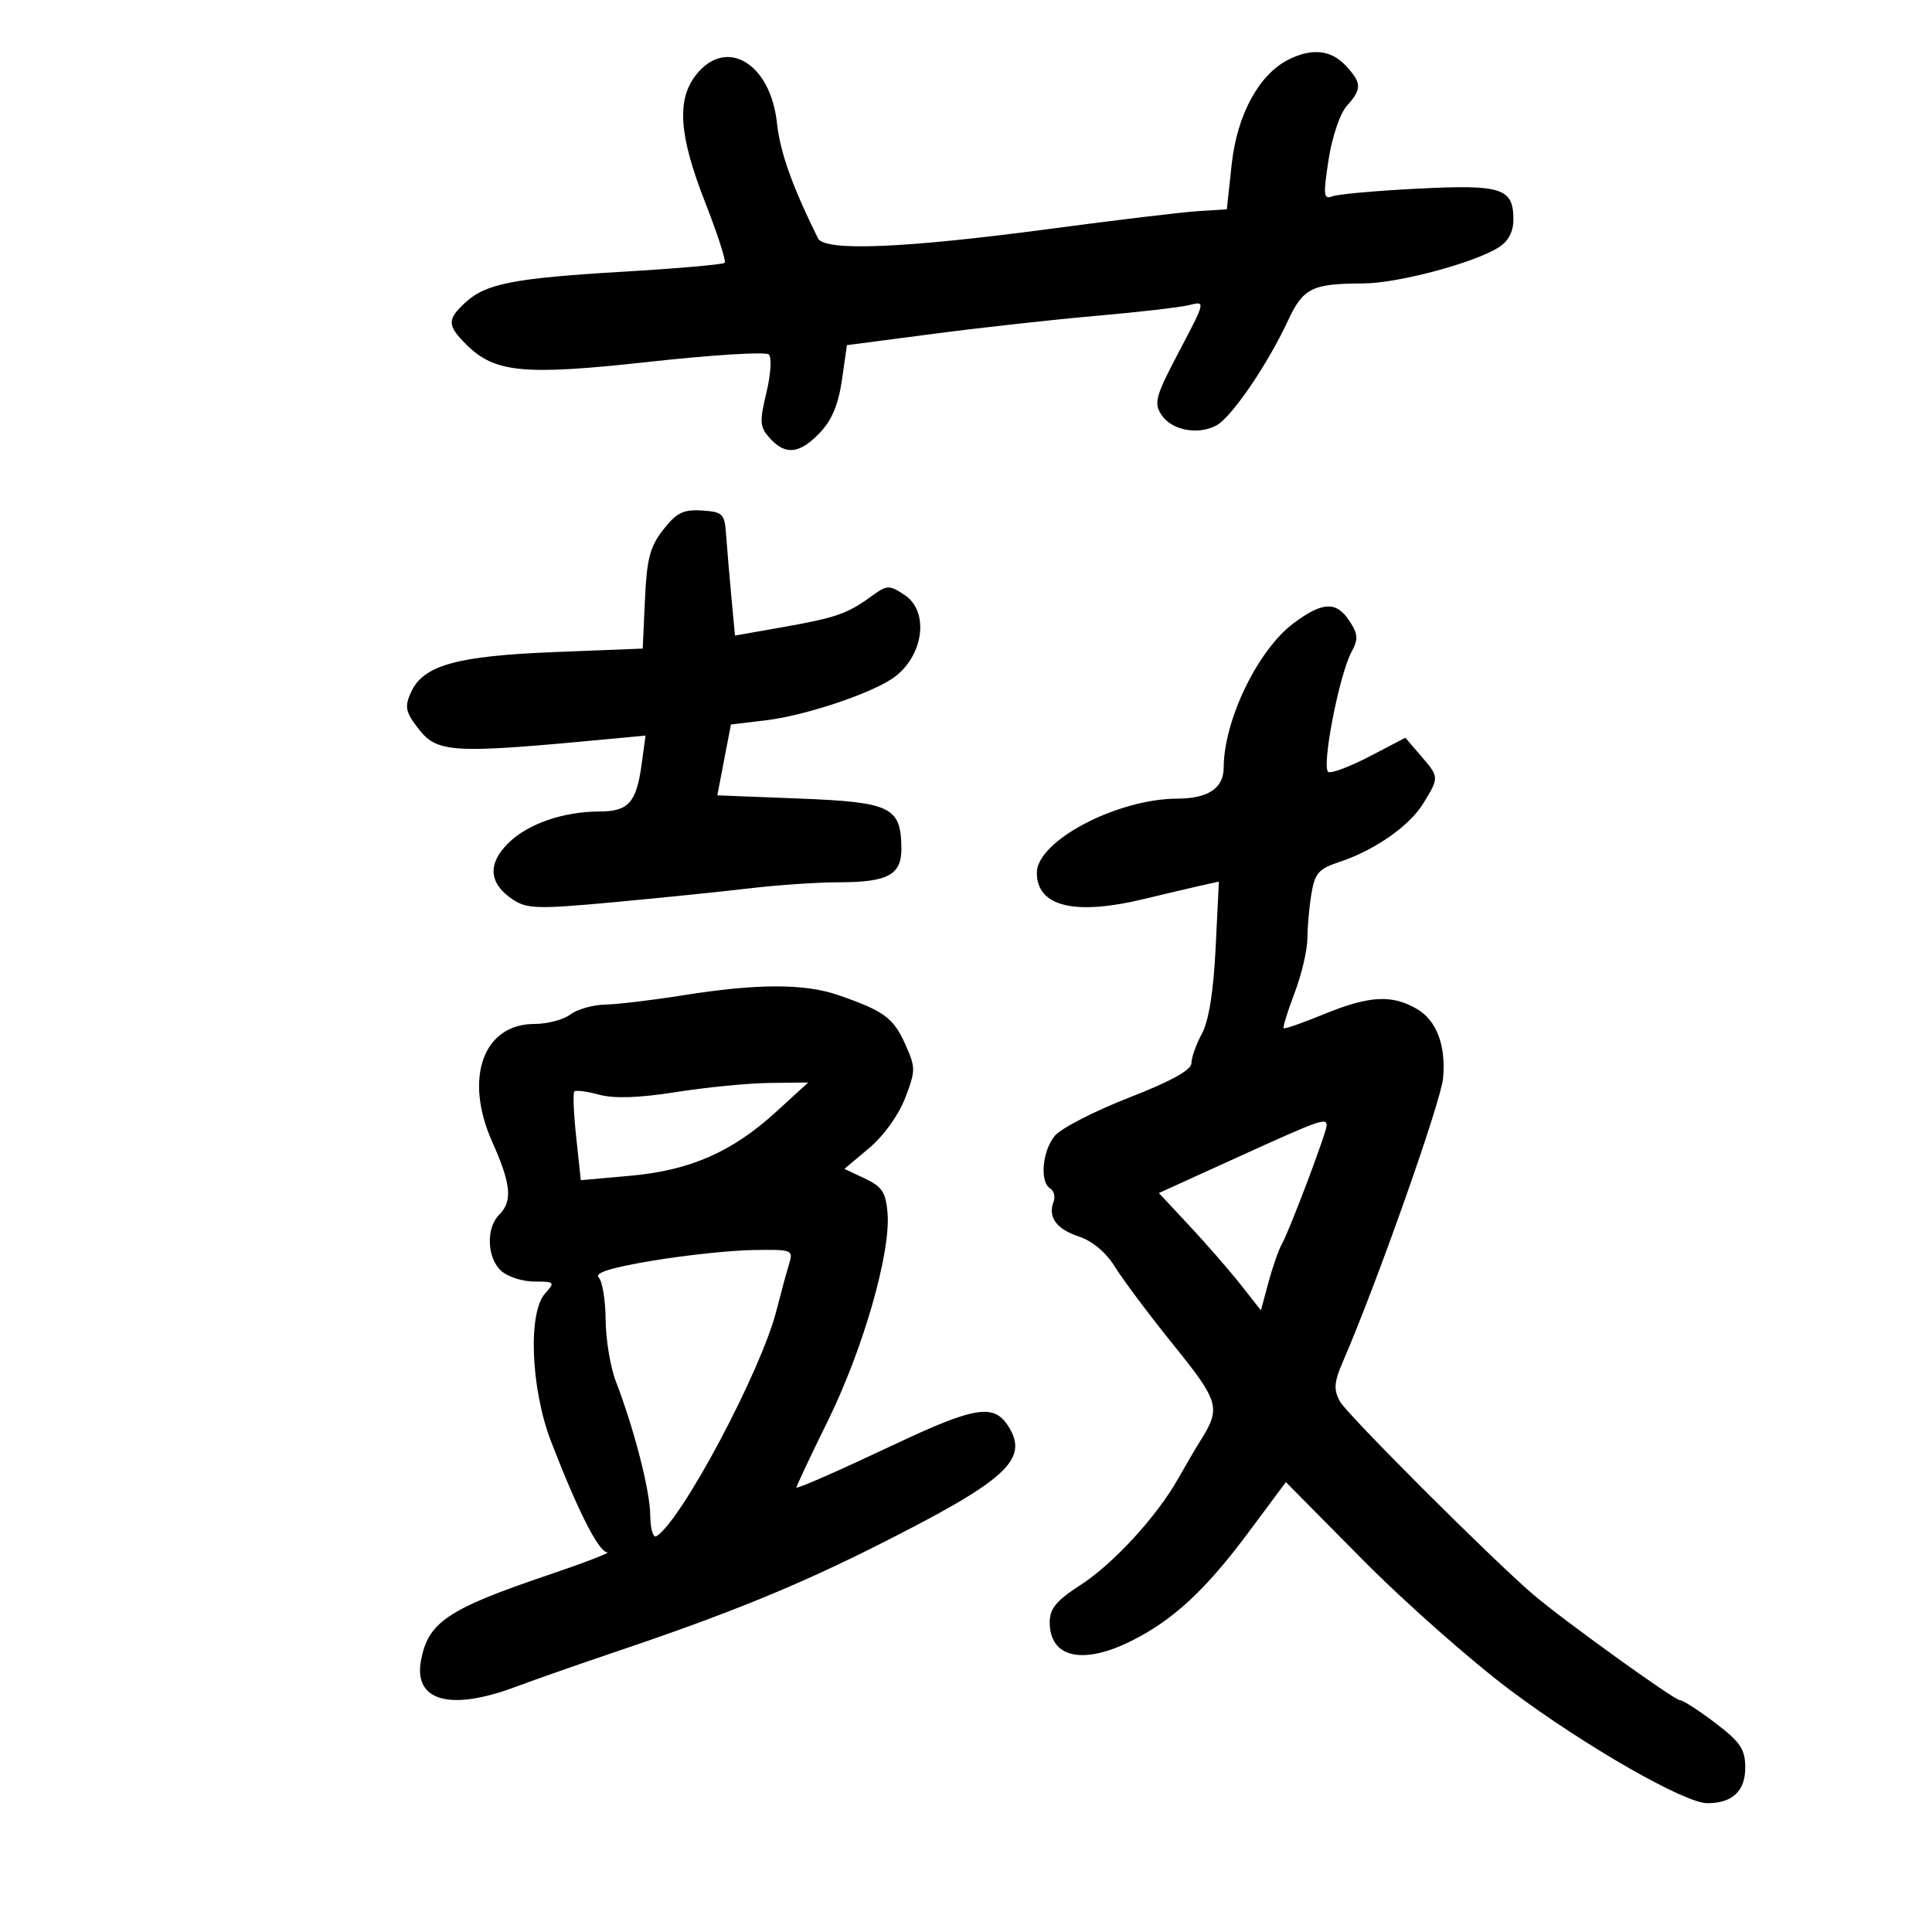 <svg xmlns="http://www.w3.org/2000/svg" width="300" height="300" viewBox="0 0 300 300" version="1.1">
	<path d="M 200.041 9.274 C 195.474 11.585, 192.088 17.841, 191.258 25.500 L 190.500 32.500 186 32.788 C 183.525 32.947, 173.400 34.158, 163.500 35.480 C 140.421 38.561, 128.034 39.077, 127.010 37 C 122.975 28.813, 121.140 23.651, 120.645 19.095 C 119.633 9.783, 112.744 5.696, 108.073 11.635 C 105.033 15.499, 105.435 21.075, 109.498 31.425 C 111.423 36.326, 112.783 40.550, 112.522 40.811 C 112.261 41.072, 105.174 41.692, 96.774 42.190 C 79.670 43.202, 75.407 44.040, 72.207 47.022 C 69.414 49.624, 69.439 50.530, 72.385 53.476 C 76.813 57.904, 81.319 58.332, 100.841 56.179 C 110.554 55.108, 118.891 54.593, 119.369 55.035 C 119.858 55.487, 119.700 58.080, 119.008 60.967 C 117.912 65.534, 117.971 66.311, 119.544 68.048 C 121.970 70.729, 124.151 70.496, 127.290 67.220 C 129.156 65.271, 130.187 62.817, 130.734 59.017 L 131.514 53.595 145.007 51.828 C 152.428 50.857, 163.812 49.600, 170.305 49.036 C 176.797 48.472, 183.260 47.722, 184.666 47.369 C 187.216 46.729, 187.212 46.747, 183.106 54.540 C 179.421 61.534, 179.133 62.570, 180.358 64.426 C 181.942 66.826, 186.011 67.600, 188.904 66.051 C 191.220 64.812, 196.831 56.593, 199.965 49.850 C 202.351 44.716, 203.715 44.035, 211.645 44.014 C 217.044 43.999, 228.915 40.836, 232.750 38.389 C 234.223 37.450, 235 35.968, 235 34.099 C 235 29.209, 233.229 28.633, 220.208 29.288 C 213.760 29.612, 207.774 30.149, 206.907 30.482 C 205.512 31.017, 205.442 30.358, 206.301 24.794 C 206.851 21.234, 208.083 17.603, 209.137 16.436 C 211.502 13.815, 211.476 12.888, 208.961 10.189 C 206.673 7.733, 203.691 7.427, 200.041 9.274 M 103 82.233 C 100.933 84.867, 100.439 86.745, 100.151 93.065 L 99.801 100.711 86.114 101.253 C 70.903 101.855, 65.732 103.299, 63.829 107.477 C 62.833 109.661, 62.963 110.473, 64.668 112.757 C 67.858 117.030, 69.515 117.129, 95.871 114.633 L 100.242 114.218 99.620 118.758 C 98.817 124.611, 97.574 125.999, 93.128 126.006 C 87.440 126.014, 81.907 127.939, 78.887 130.959 C 75.644 134.202, 75.925 137.250, 79.697 139.721 C 81.855 141.135, 83.599 141.176, 95.313 140.094 C 102.566 139.424, 112.059 138.453, 116.409 137.938 C 120.759 137.422, 126.976 137, 130.225 137 C 137.877 137, 140.009 135.844, 139.968 131.715 C 139.905 125.303, 138.376 124.557, 124.152 124 L 111.386 123.500 112.443 118 L 113.500 112.500 119 111.839 C 124.832 111.138, 134.718 107.886, 138.451 105.440 C 143.361 102.223, 144.464 95.005, 140.448 92.374 C 138.034 90.792, 137.748 90.808, 135.198 92.668 C 131.567 95.315, 129.728 95.945, 121.313 97.425 L 114.126 98.690 113.559 92.595 C 113.248 89.243, 112.882 84.925, 112.746 83 C 112.519 79.763, 112.237 79.483, 109 79.273 C 106.117 79.086, 105.059 79.608, 103 82.233 M 200.899 96.751 C 195.323 100.896, 190.040 111.795, 190.011 119.215 C 189.998 122.398, 187.602 123.995, 182.816 124.011 C 173.413 124.042, 161 130.590, 161 135.519 C 161 140.776, 166.857 142.206, 177.669 139.589 C 180.876 138.813, 184.798 137.889, 186.383 137.536 L 189.267 136.895 188.762 147.197 C 188.431 153.965, 187.701 158.529, 186.635 160.500 C 185.743 162.150, 185.010 164.212, 185.006 165.081 C 185.002 166.153, 181.856 167.889, 175.250 170.467 C 169.887 172.559, 164.723 175.223, 163.772 176.386 C 161.841 178.749, 161.429 183.529, 163.068 184.542 C 163.656 184.905, 163.895 185.832, 163.600 186.601 C 162.682 188.993, 164.041 190.859, 167.546 192.015 C 169.651 192.710, 171.759 194.491, 173.162 196.763 C 174.398 198.762, 178.476 204.201, 182.225 208.849 C 189.338 217.668, 189.606 218.619, 186.415 223.686 C 185.657 224.889, 184.104 227.534, 182.964 229.564 C 179.662 235.444, 172.899 242.811, 167.750 246.139 C 164.017 248.551, 163 249.786, 163 251.904 C 163 257.423, 168.109 258.584, 175.705 254.790 C 182.159 251.567, 187.190 246.906, 193.808 238.016 L 199.671 230.140 211.585 242.185 C 218.138 248.809, 228.518 257.977, 234.652 262.557 C 246.220 271.196, 261.592 280, 265.109 280 C 268.987 280, 271 278.124, 271 274.511 C 271 271.618, 270.284 270.545, 266.356 267.546 C 263.802 265.596, 261.322 264, 260.845 264 C 259.982 264, 242.704 251.549, 238.063 247.583 C 231.635 242.088, 209.117 219.586, 208.048 217.589 C 207.060 215.744, 207.150 214.605, 208.535 211.413 C 213.755 199.384, 223.741 171.127, 224.081 167.424 C 224.545 162.359, 223.094 158.487, 220.059 156.694 C 216.173 154.398, 212.601 154.595, 205.552 157.493 C 202.281 158.837, 199.479 159.812, 199.326 159.659 C 199.173 159.506, 199.937 157.040, 201.024 154.180 C 202.111 151.319, 203.005 147.521, 203.011 145.739 C 203.017 143.958, 203.298 140.829, 203.636 138.786 C 204.161 135.613, 204.777 134.900, 207.875 133.883 C 213.428 132.060, 218.863 128.273, 221.033 124.715 C 223.491 120.683, 223.491 120.682, 220.609 117.332 L 218.219 114.553 212.759 117.410 C 209.755 118.981, 206.845 120.094, 206.291 119.883 C 205.111 119.435, 207.926 104.791, 209.884 101.183 C 210.930 99.257, 210.873 98.455, 209.548 96.433 C 207.514 93.329, 205.397 93.407, 200.899 96.751 M 106 154.557 C 101.325 155.304, 95.925 155.949, 94 155.989 C 92.075 156.030, 89.626 156.724, 88.559 157.532 C 87.491 158.339, 84.982 159, 82.983 159 C 75.033 159, 72.016 167.405, 76.421 177.279 C 79.375 183.897, 79.624 186.519, 77.500 188.643 C 75.441 190.702, 75.616 195.342, 77.829 197.345 C 78.835 198.255, 81.154 199, 82.984 199 C 86.143 199, 86.227 199.092, 84.655 200.829 C 81.948 203.820, 82.417 215.644, 85.568 223.829 C 89.674 234.497, 92.967 240.998, 94.281 241.030 C 94.951 241.046, 90.817 242.643, 85.093 244.579 C 69.533 249.840, 66.487 251.885, 65.374 257.820 C 64.189 264.136, 69.872 265.740, 80.014 261.950 C 83.031 260.823, 90.225 258.305, 96 256.356 C 113.205 250.548, 123.820 246.217, 136.427 239.863 C 156.476 229.759, 159.919 226.578, 156.485 221.336 C 154.265 217.949, 151.295 218.446, 138.953 224.267 C 130.364 228.319, 124.279 231, 123.675 231 C 123.548 231, 125.730 226.355, 128.525 220.679 C 134.026 209.506, 138.325 194.558, 137.818 188.374 C 137.553 185.147, 136.972 184.257, 134.309 183.003 L 131.118 181.500 134.969 178.269 C 137.217 176.383, 139.541 173.149, 140.553 170.500 C 142.199 166.191, 142.198 165.766, 140.543 162.096 C 138.709 158.028, 137.239 156.957, 130.124 154.507 C 124.889 152.704, 117.496 152.719, 106 154.557 M 105 169.573 C 99.249 170.482, 95.386 170.615, 93.056 169.985 C 91.162 169.473, 89.420 169.247, 89.185 169.482 C 88.950 169.717, 89.079 172.913, 89.472 176.584 L 90.187 183.259 97.843 182.576 C 107.148 181.745, 113.676 178.887, 120.500 172.656 L 125.500 168.090 119.500 168.159 C 116.200 168.198, 109.675 168.834, 105 169.573 M 192.225 179.670 L 179.950 185.254 184.732 190.377 C 187.362 193.195, 190.928 197.293, 192.656 199.484 L 195.797 203.468 196.973 199.102 C 197.619 196.700, 198.564 194.007, 199.073 193.118 C 200.234 191.087, 206 175.816, 206 174.773 C 206 173.501, 205.018 173.850, 192.225 179.670 M 101.218 195.776 C 94.841 196.848, 92.259 197.659, 92.968 198.368 C 93.536 198.936, 94.020 201.898, 94.044 204.950 C 94.068 208.002, 94.781 212.300, 95.628 214.500 C 98.492 221.941, 100.942 231.480, 100.971 235.309 C 100.987 237.414, 101.419 238.859, 101.936 238.539 C 105.829 236.134, 118.170 212.923, 120.566 203.500 C 121.265 200.750, 122.151 197.488, 122.535 196.250 C 123.211 194.072, 123.029 194.003, 116.867 194.108 C 113.365 194.167, 106.323 194.918, 101.218 195.776" stroke="none" fill="black" fill-rule="evenodd"/>
</svg>